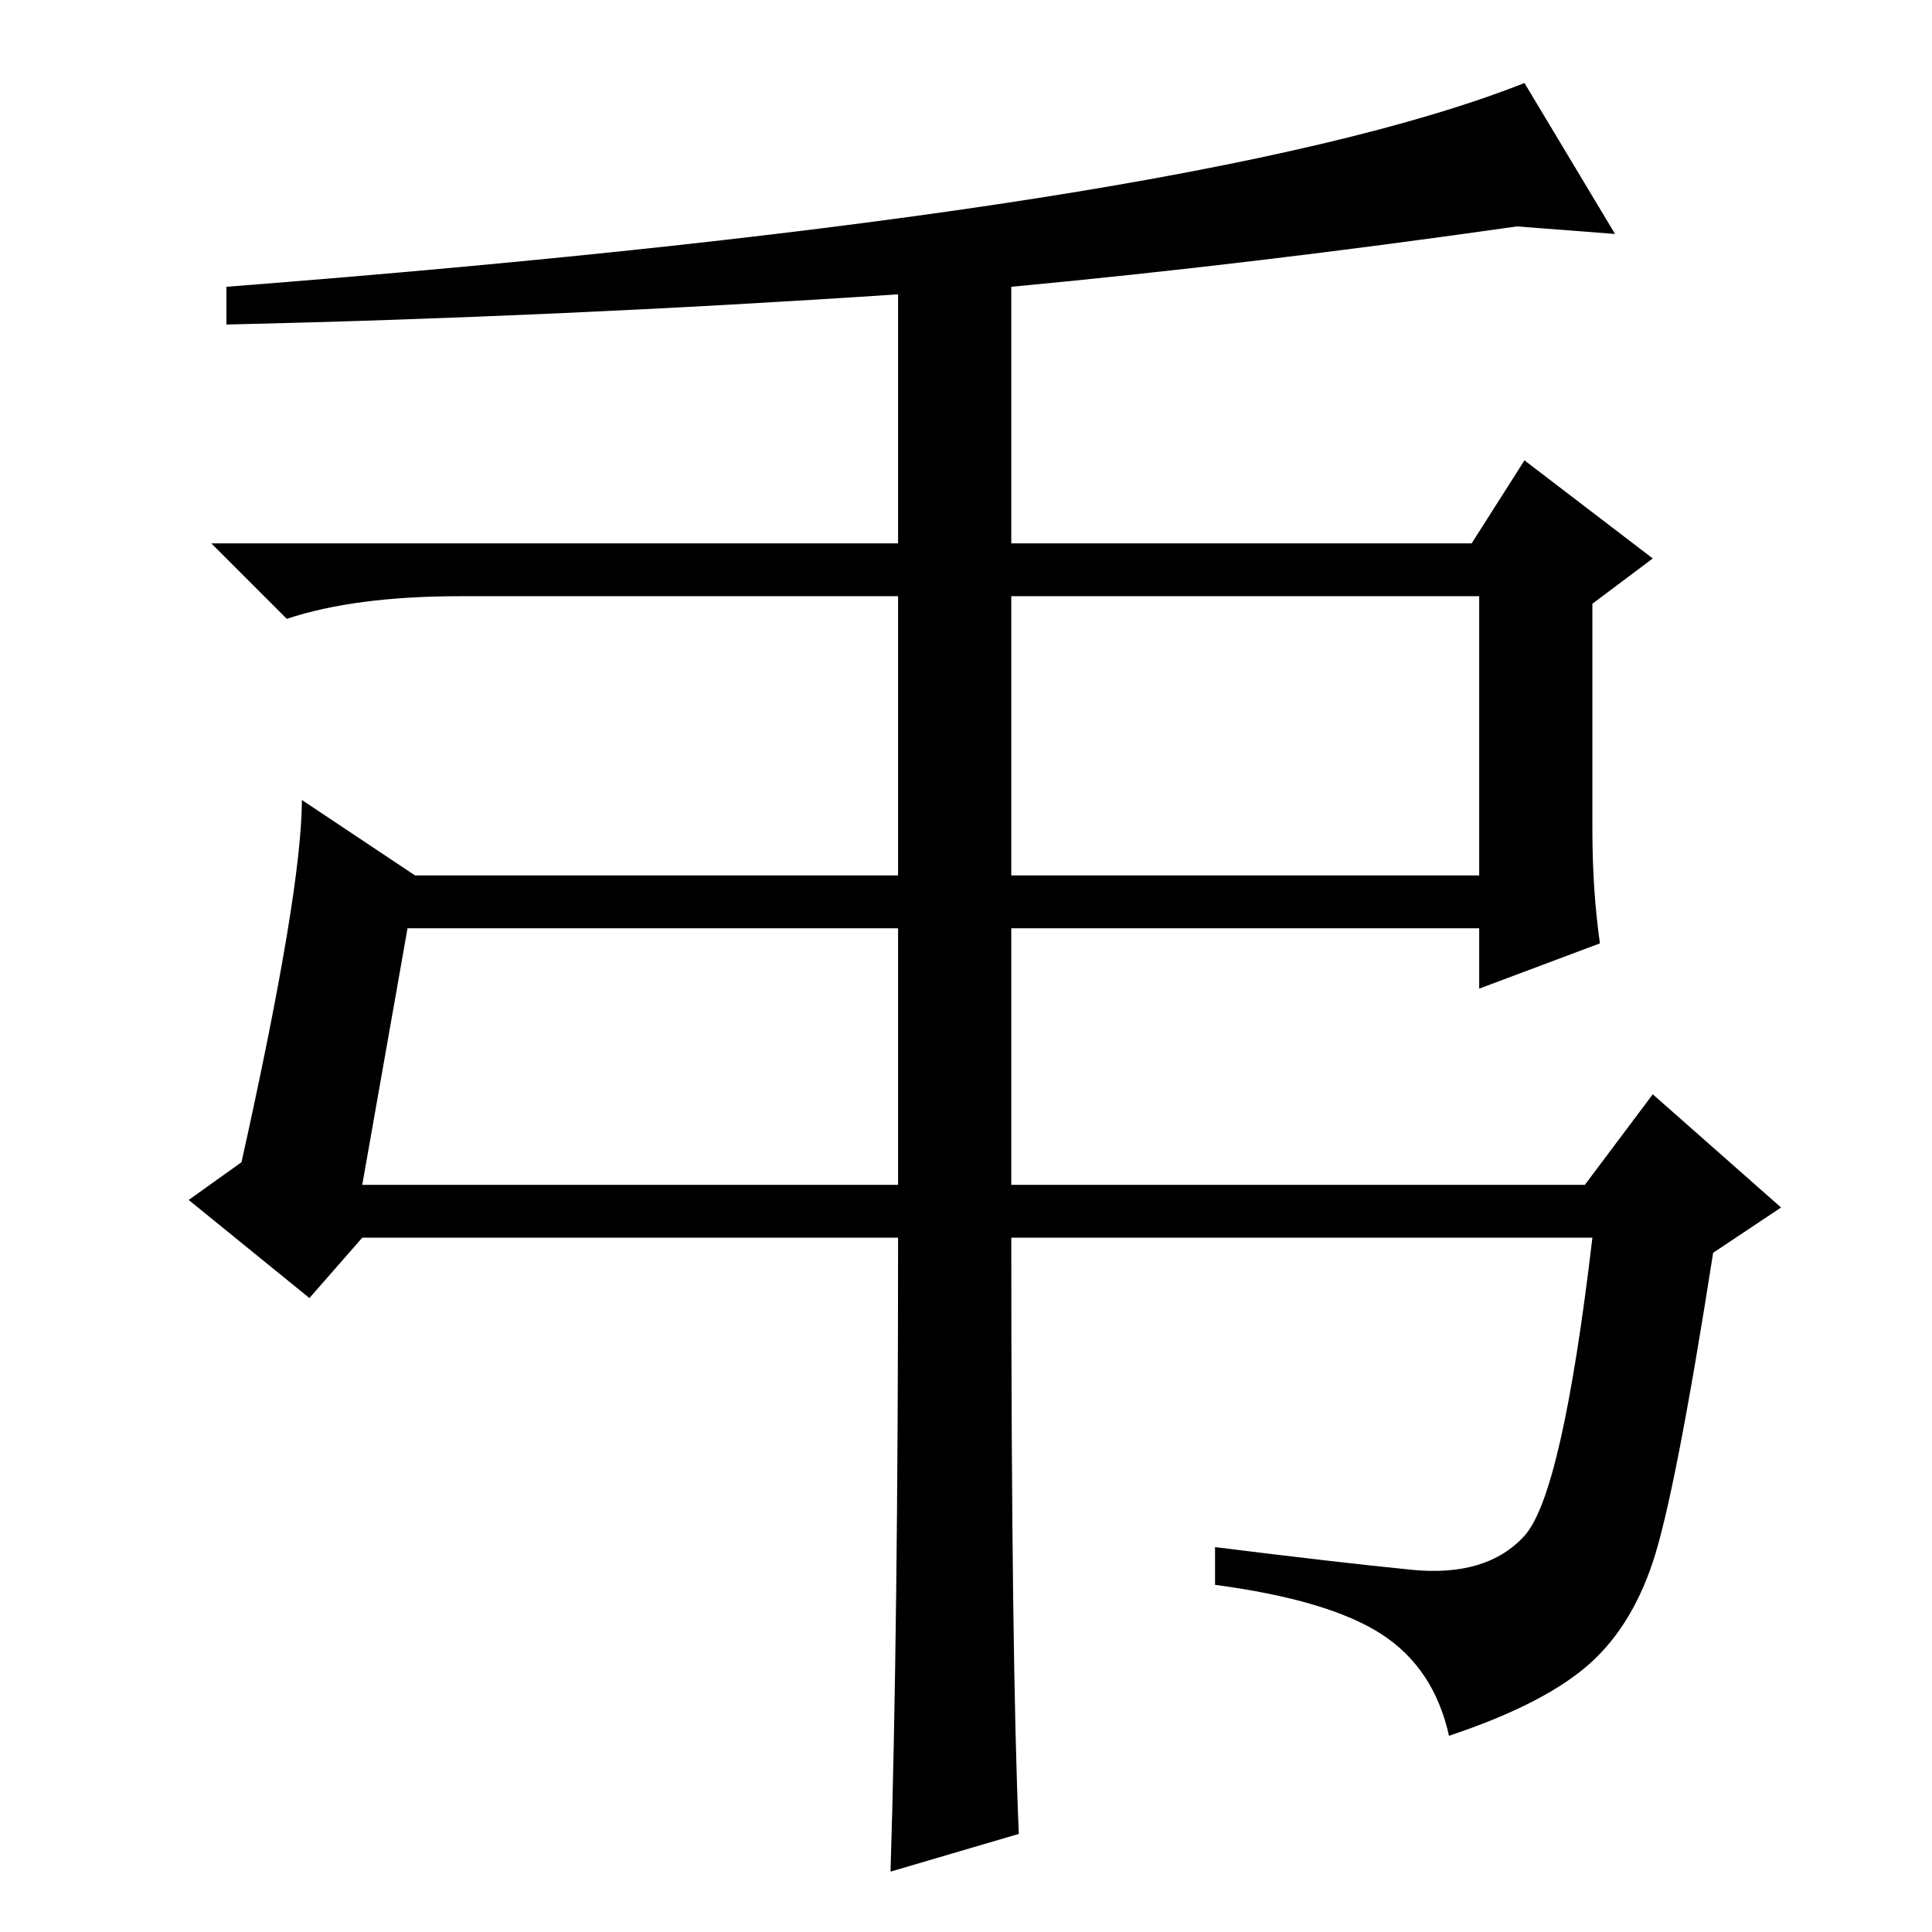 <?xml version="1.0" standalone="no"?>
<!DOCTYPE svg PUBLIC "-//W3C//DTD SVG 1.1//EN" "http://www.w3.org/Graphics/SVG/1.1/DTD/svg11.dtd" >
<svg xmlns="http://www.w3.org/2000/svg" xmlns:xlink="http://www.w3.org/1999/xlink" version="1.1" viewBox="0 -36 256 256">
  <g transform="matrix(1 0 0 -1 0 220)">
   <path fill="currentColor"
d="M134 140h62v37h-62v-37zM48 99h71v34h-65zM48 92l-7 -8l-16 13l7 5q8 36 8 48l15 -10h64v37h-58q-14 0 -23 -3l-10 10h91v33q-45 -3 -89 -4v5q129 10 172 27l12 -20l-13 1q-35 -5 -67 -8v-34h61l7 11l17 -13l-8 -6v-30q0 -8 1 -15l-16 -6v8h-62v-34h76l9 12l17 -15l-9 -6
q-5 -32 -8 -41t-9 -14t-18 -9q-2 9 -9 13.5t-22 6.5v5q16 -2 26 -3t15 4.5t9 39.5h-77q0 -56 1 -79l-17 -5q1 32 1 84h-71z" />
  </g>

</svg>
